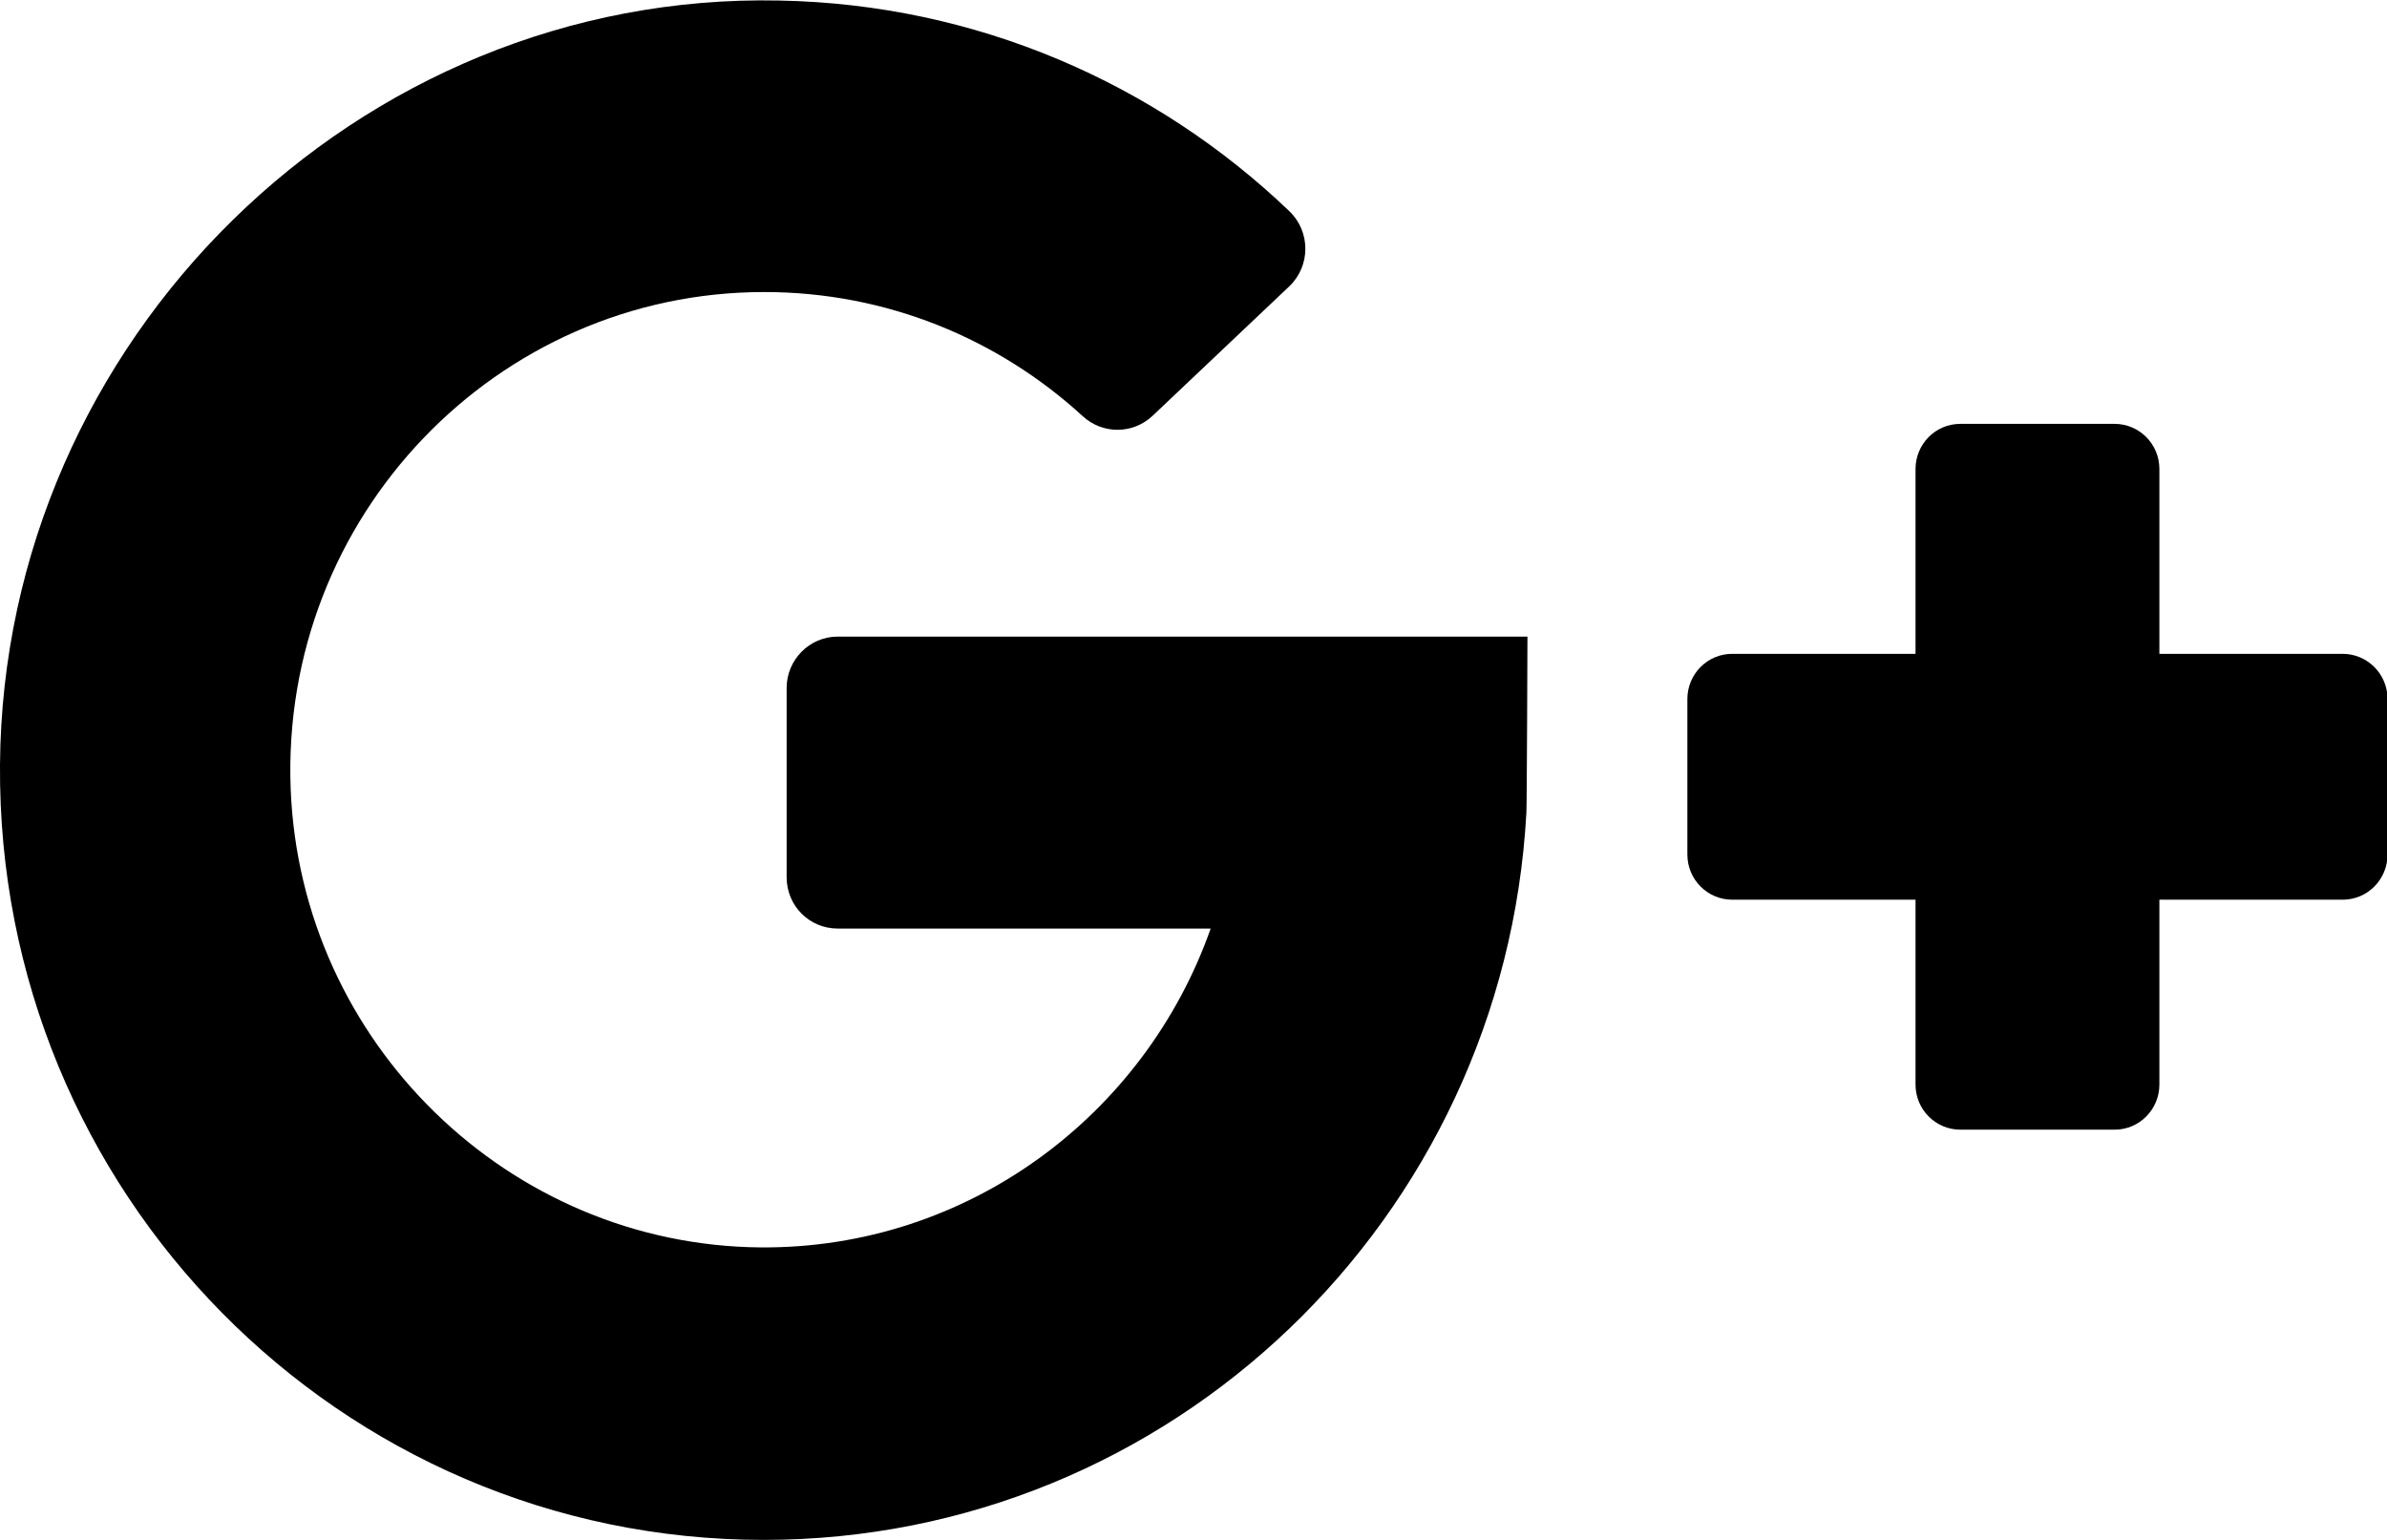 <svg width="31" height="20" viewBox="0 0 31 20" xmlns="http://www.w3.org/2000/svg">
<path d="M10.879 12.06H15.723C14.871 14.482 12.57 16.221 9.878 16.201C6.61 16.174 3.904 13.541 3.775 10.246C3.64 6.713 6.448 3.793 9.925 3.793C11.515 3.793 12.963 4.4 14.059 5.403C14.316 5.642 14.709 5.642 14.966 5.403L16.745 3.718C17.022 3.452 17.022 3.009 16.745 2.743C15.013 1.085 12.685 0.055 10.121 0.007C4.648 -0.109 0.041 4.414 3.08714e-05 9.932C-0.041 15.485 4.418 20 9.918 20C15.209 20 19.532 15.826 19.823 10.56C19.83 10.492 19.837 8.268 19.837 8.268H10.879C10.514 8.268 10.216 8.568 10.216 8.936V11.392C10.216 11.767 10.514 12.06 10.879 12.06Z"/>
<path d="M28.044 8.492V6.091C28.044 5.764 27.78 5.505 27.462 5.505H25.459C25.134 5.505 24.877 5.771 24.877 6.091V8.492H22.496C22.171 8.492 21.914 8.758 21.914 9.079V11.098C21.914 11.426 22.178 11.685 22.496 11.685H24.877V14.086C24.877 14.413 25.141 14.672 25.459 14.672H27.462C27.787 14.672 28.044 14.406 28.044 14.086V11.685H30.425C30.75 11.685 31.007 11.419 31.007 11.098V9.079C31.007 8.752 30.743 8.492 30.425 8.492H28.044Z"/>
</svg>
